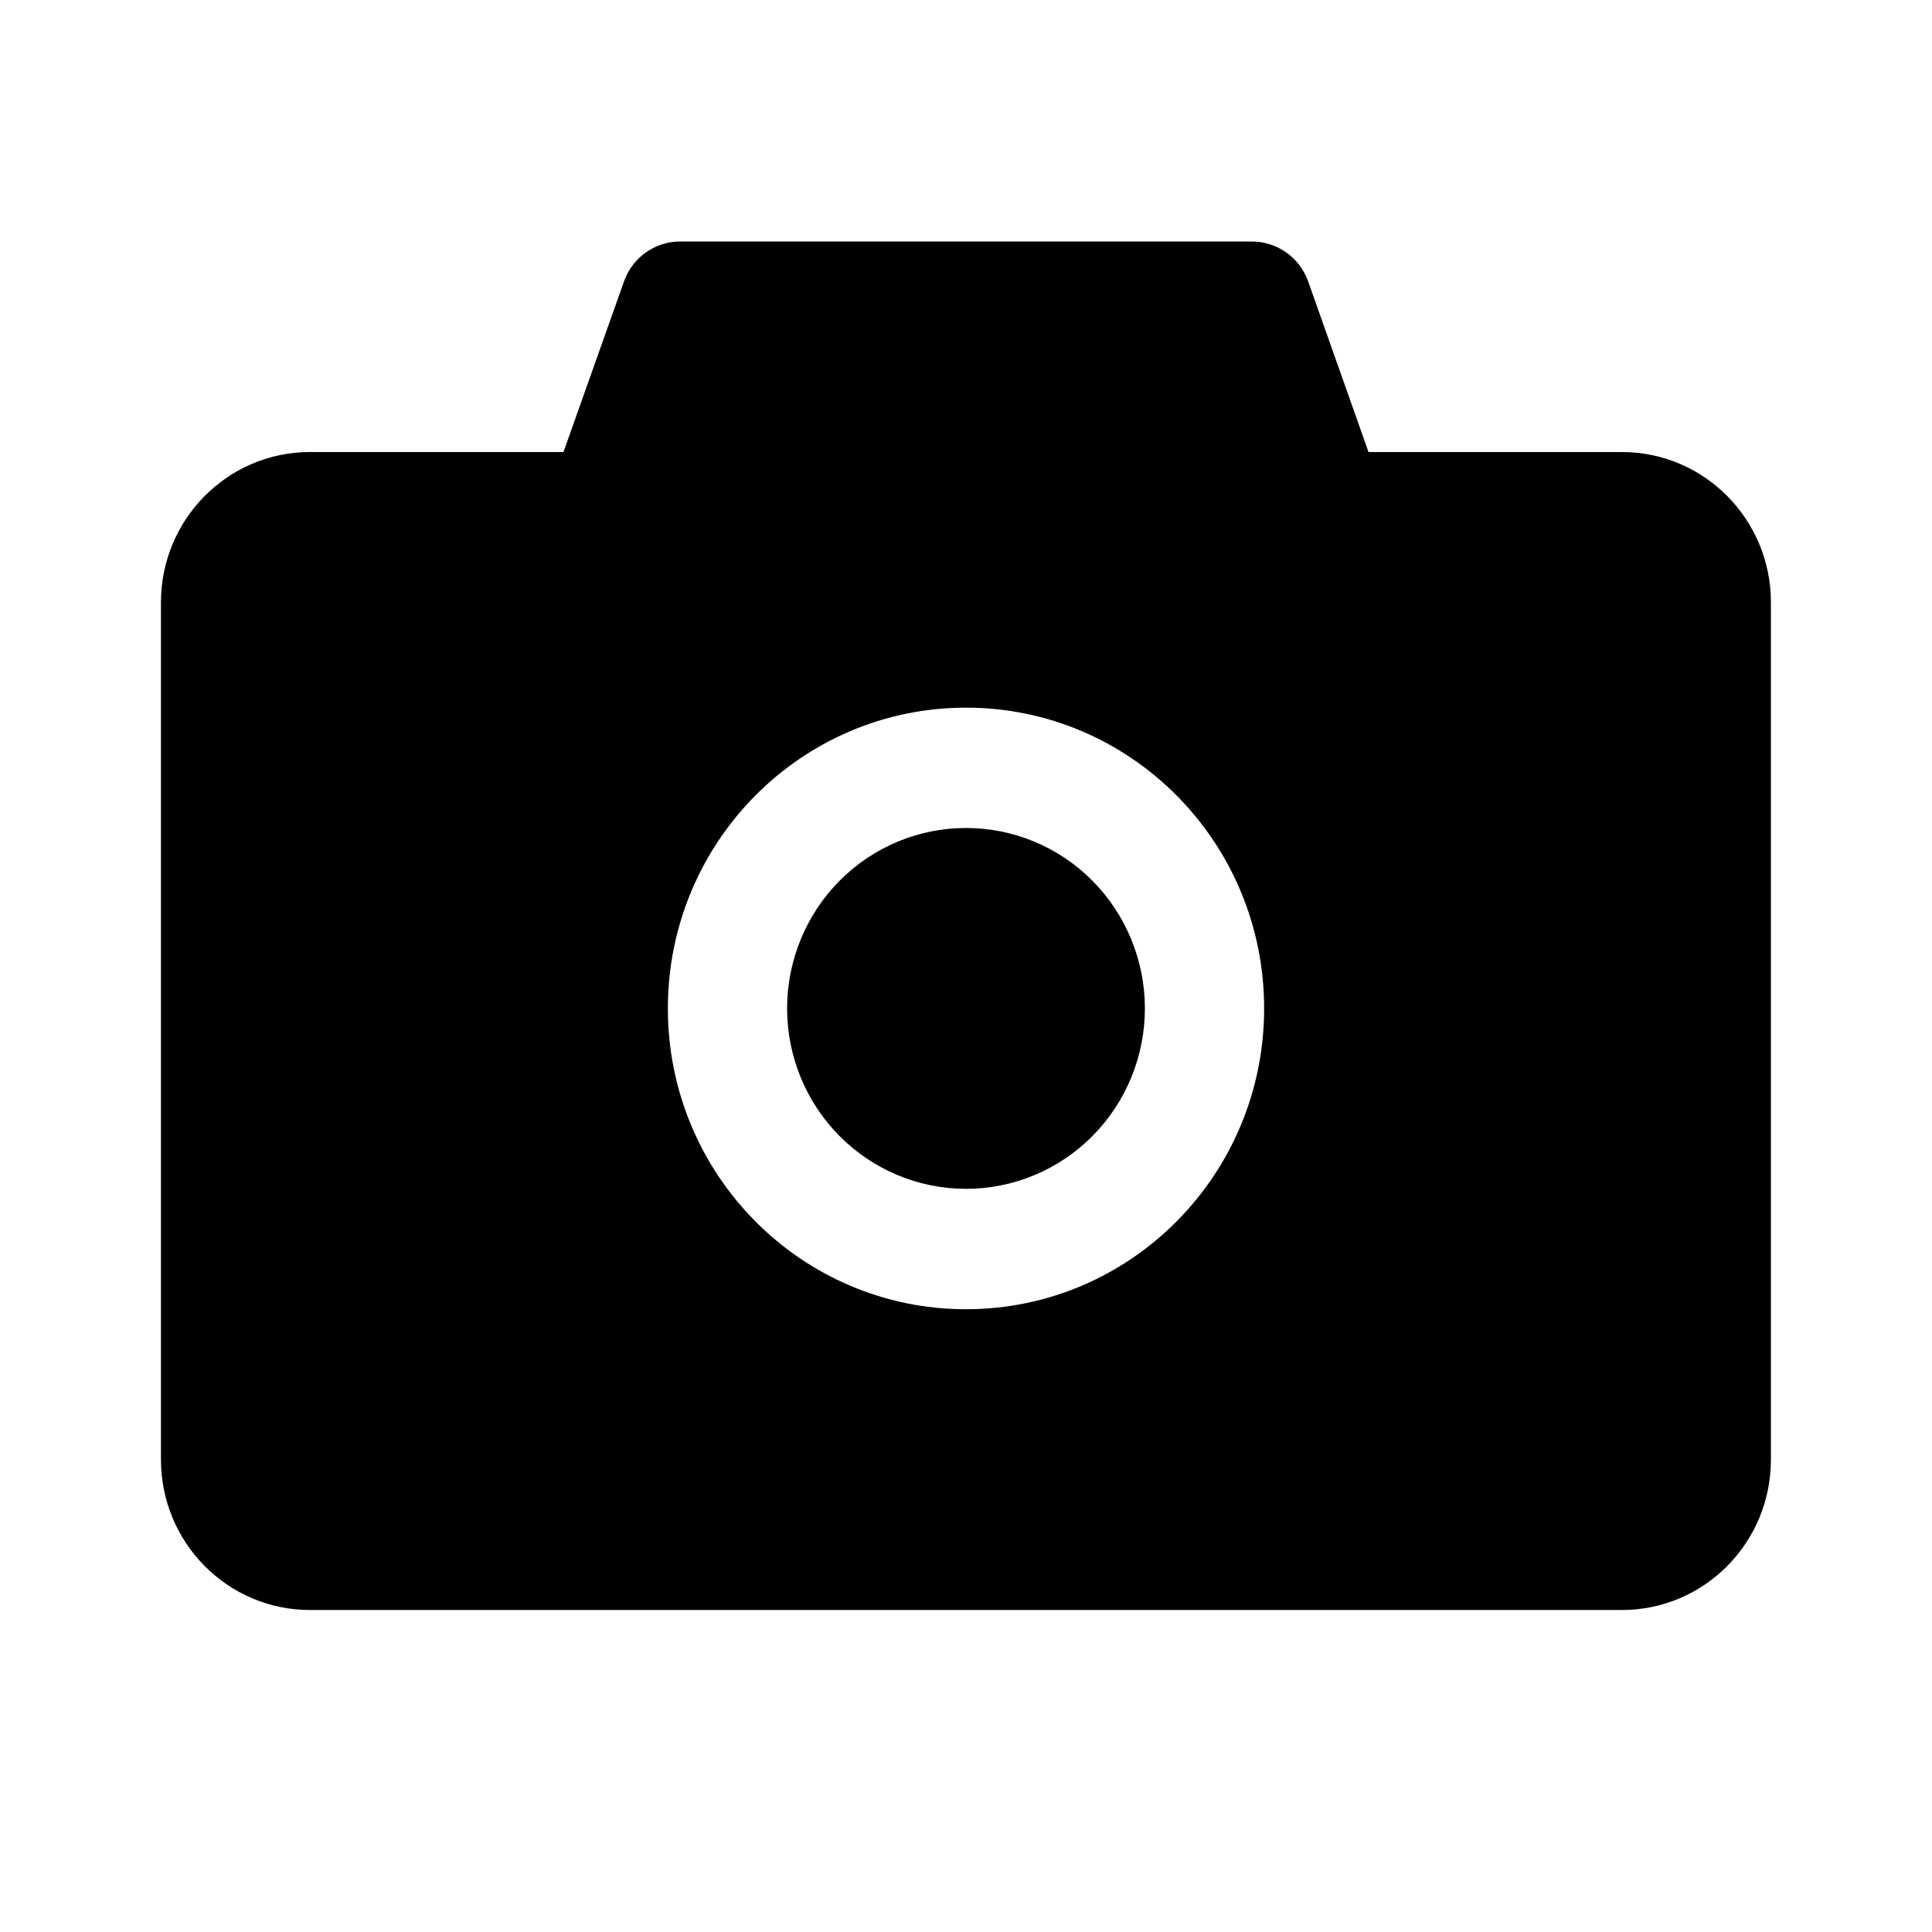 <!-- Generated by IcoMoon.io -->
<svg version="1.1" xmlns="http://www.w3.org/2000/svg" width="32" height="32" viewBox="0 0 32 32">
<path d="M26.864 7.487h-4.197l-1-2.827c-0.069-0.193-0.196-0.361-0.363-0.479s-0.366-0.181-0.57-0.181h-9.469c-0.417 0-0.79 0.265-0.929 0.66l-1.003 2.827h-4.198c-1.364 0-2.469 1.115-2.469 2.491v14.198c0 1.376 1.105 2.491 2.469 2.491h21.728c1.364 0 2.469-1.115 2.469-2.491v-14.198c0-1.376-1.105-2.491-2.469-2.491zM16 21.685c-2.728 0-4.938-2.229-4.938-4.982s2.21-4.982 4.938-4.982c2.728 0 4.938 2.229 4.938 4.982s-2.21 4.982-4.938 4.982zM13.037 16.703c0 0.793 0.312 1.553 0.868 2.113s1.309 0.875 2.095 0.875 1.539-0.315 2.095-0.875c0.556-0.561 0.868-1.321 0.868-2.113s-0.312-1.553-0.868-2.114c-0.556-0.561-1.309-0.875-2.095-0.875s-1.539 0.315-2.095 0.875c-0.556 0.561-0.868 1.321-0.868 2.114z"></path>
</svg>
